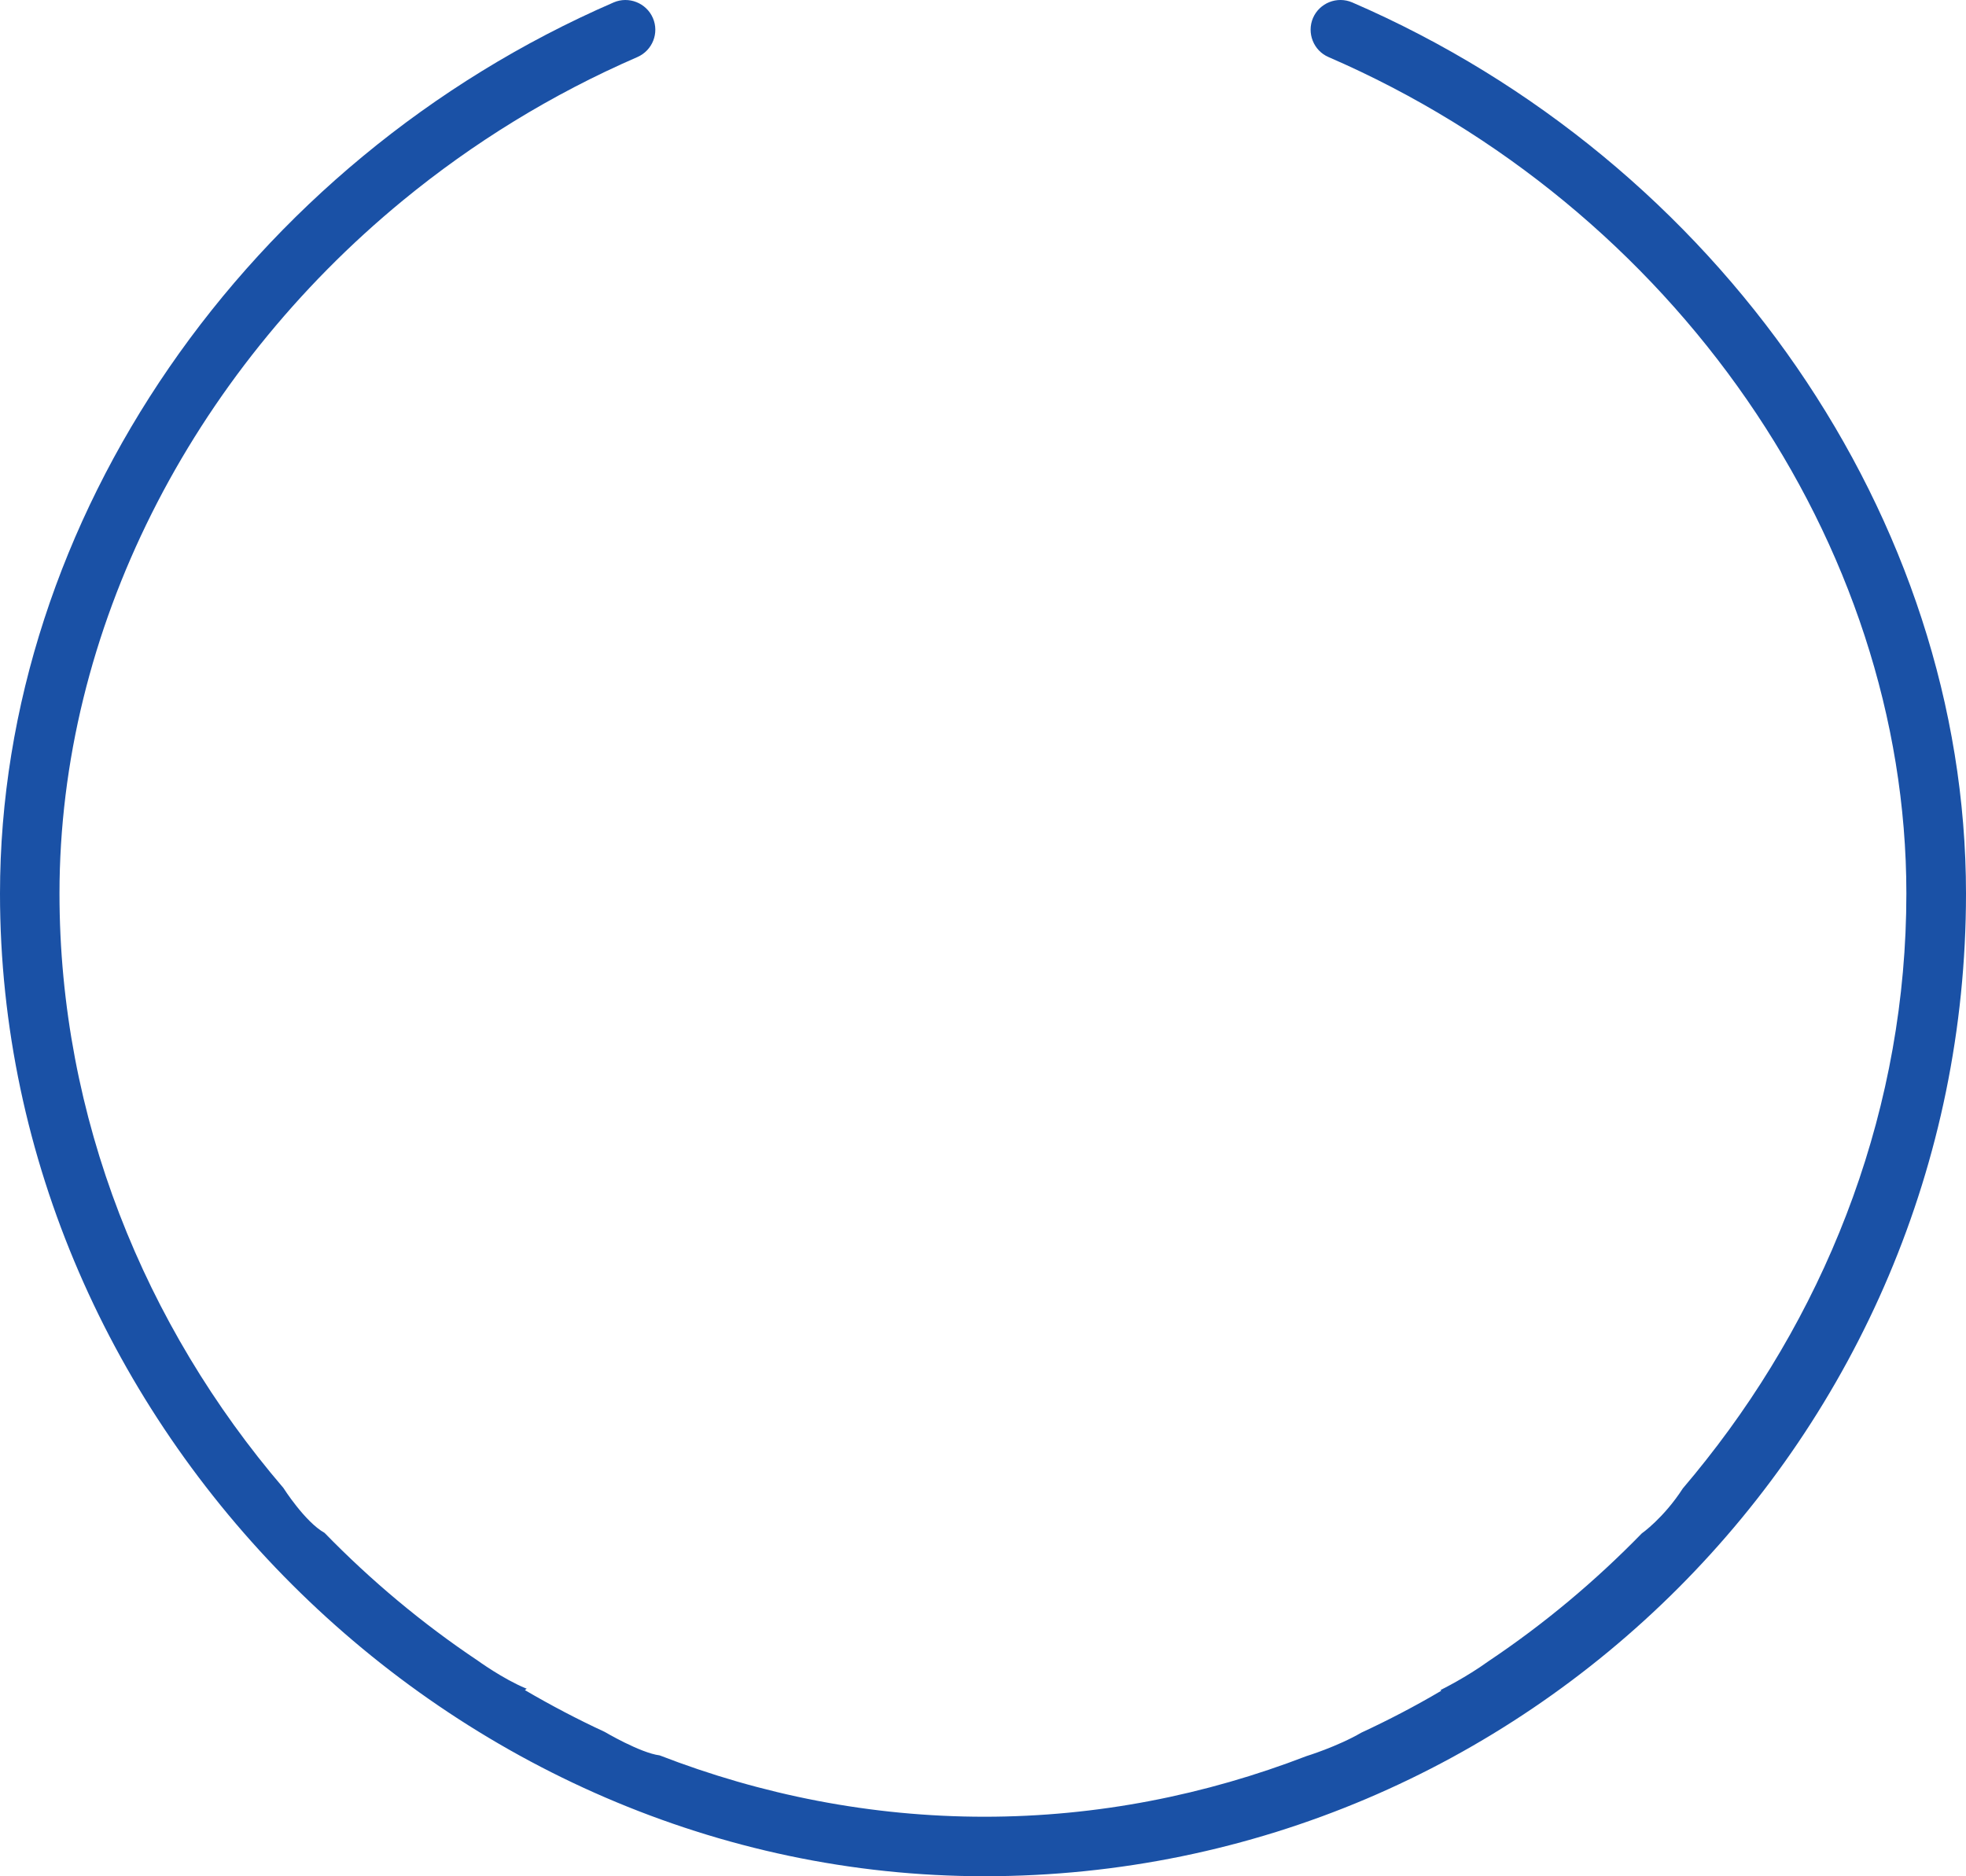 <svg version="1.1" id="图层_1" x="0px" y="0px" width="155.66px" height="148.58px" viewBox="0 0 155.66 148.58" enable-background="new 0 0 155.66 148.58" xml:space="preserve" xmlns="http://www.w3.org/2000/svg" xmlns:xlink="http://www.w3.org/1999/xlink" xmlns:xml="http://www.w3.org/XML/1998/namespace">
  <path fill="#1A51A6" d="M107.061,0.19c-1.199-0.51-2.58,0.039-3.101,1.229c-0.51,1.2,0.04,2.591,1.229,3.101
	c27.36,11.85,45.75,38.459,45.75,66.24c0,16.741-5.982,32.368-15.856,44.859c-0.602,0.761-1.213,1.513-1.843,2.25
	c-1.52,2.354-3.25,3.562-3.25,3.562c-3.68,3.778-7.74,7.18-12.131,10.118c-1.776,1.284-3.684,2.228-3.807,2.287
	c0.021,0.019,0.045,0.035,0.066,0.054c-2.051,1.211-4.16,2.311-6.33,3.319c-1.907,1.11-4.35,1.86-4.35,1.86
	c-7.98,3.078-16.58,4.8-25.49,4.8c-9,0-17.67-1.74-25.72-4.859c-1.528-0.192-4.351-1.86-4.351-1.86c-2.159-1-4.27-2.109-6.319-3.31
	c0.046-0.041,0.097-0.077,0.147-0.114l-0.074-0.023c-1.813-0.75-3.813-2.202-3.813-2.202c-4.391-2.94-8.45-6.34-12.12-10.11
	c-1.559-0.875-3.26-3.56-3.26-3.56C11.45,105,4.71,88.5,4.71,70.761c0-20.87,10.404-41.098,27.199-54.896
	c5.538-4.549,11.768-8.401,18.551-11.344C51.66,4,52.21,2.61,51.69,1.42c-0.521-1.19-1.91-1.739-3.101-1.229
	C19.521,12.8,0,41.16,0,70.761c0,42.18,35.7,77.819,77.95,77.819c42.851,0,77.71-34.91,77.71-77.819
	C155.66,41.13,136.13,12.771,107.061,0.19z" class="color c1"/>
</svg>